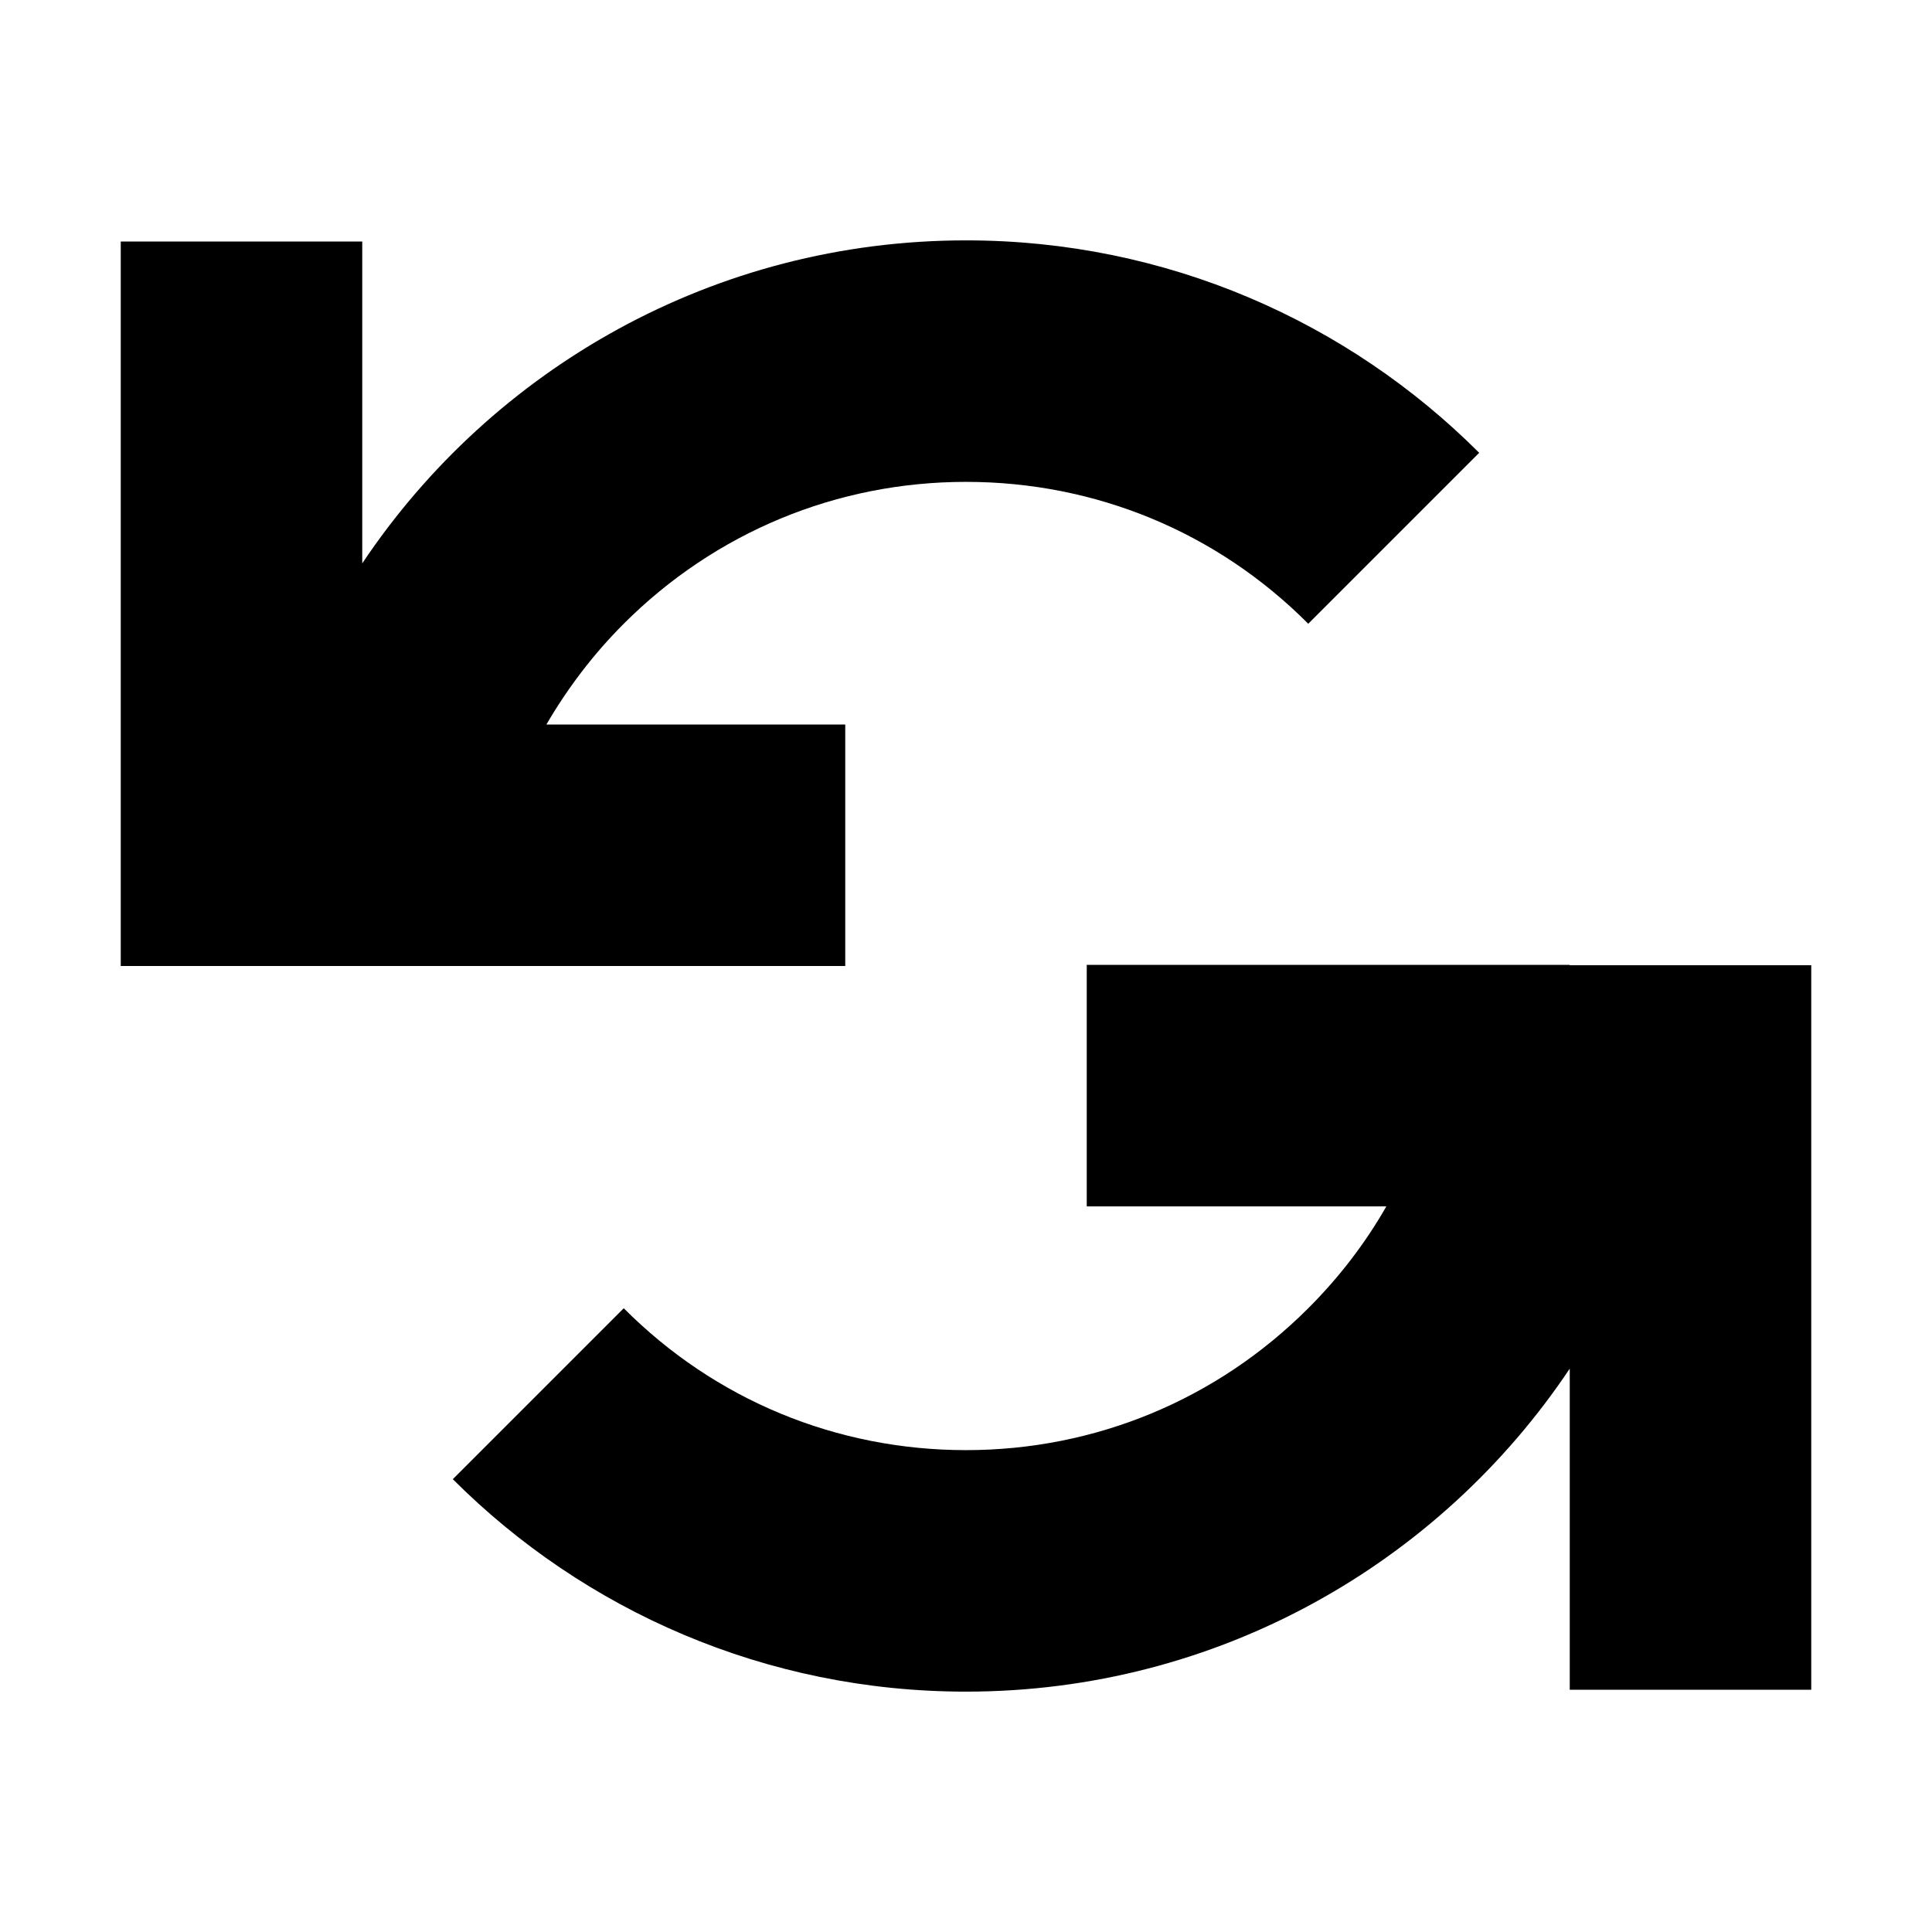<?xml version="1.0" encoding="utf-8"?>
<!-- Generator: Adobe Illustrator 22.0.1, SVG Export Plug-In . SVG Version: 6.00 Build 0)  -->
<svg version="1.1" xmlns="http://www.w3.org/2000/svg" xmlns:xlink="http://www.w3.org/1999/xlink" x="0px" y="0px"
	 viewBox="0 0 512 512" style="enable-background:new 0 0 512 512;" xml:space="preserve">
<g id="Livello_2">
</g>
<g id="Livello_1">
	<g>
		<path d="M224,256v-64h-79.2c5.6-9.6,12.4-18.6,20.5-26.7c24.2-24.2,56.4-37.6,90.7-37.6c34.3,0,66.5,13.3,90.7,37.6L392,120
			c-34.8-34.8-82.9-56.3-136-56.3c-66.7,0-125.5,34-160,85.6V64H32v128v64h31.7H96h31.7H224z"/>
		<path d="M416,255.7H288v64h79.4c-5.6,9.8-12.5,18.8-20.7,27c-24.2,24.2-56.4,37.6-90.7,37.6c-34.3,0-66.5-13.3-90.7-37.6L120,392
			c34.8,34.8,82.9,56.3,136,56.3c66.7,0,125.5-34,160-85.6v85.1h64v-128v-64H416z"/>
	</g>
</g>
</svg>
